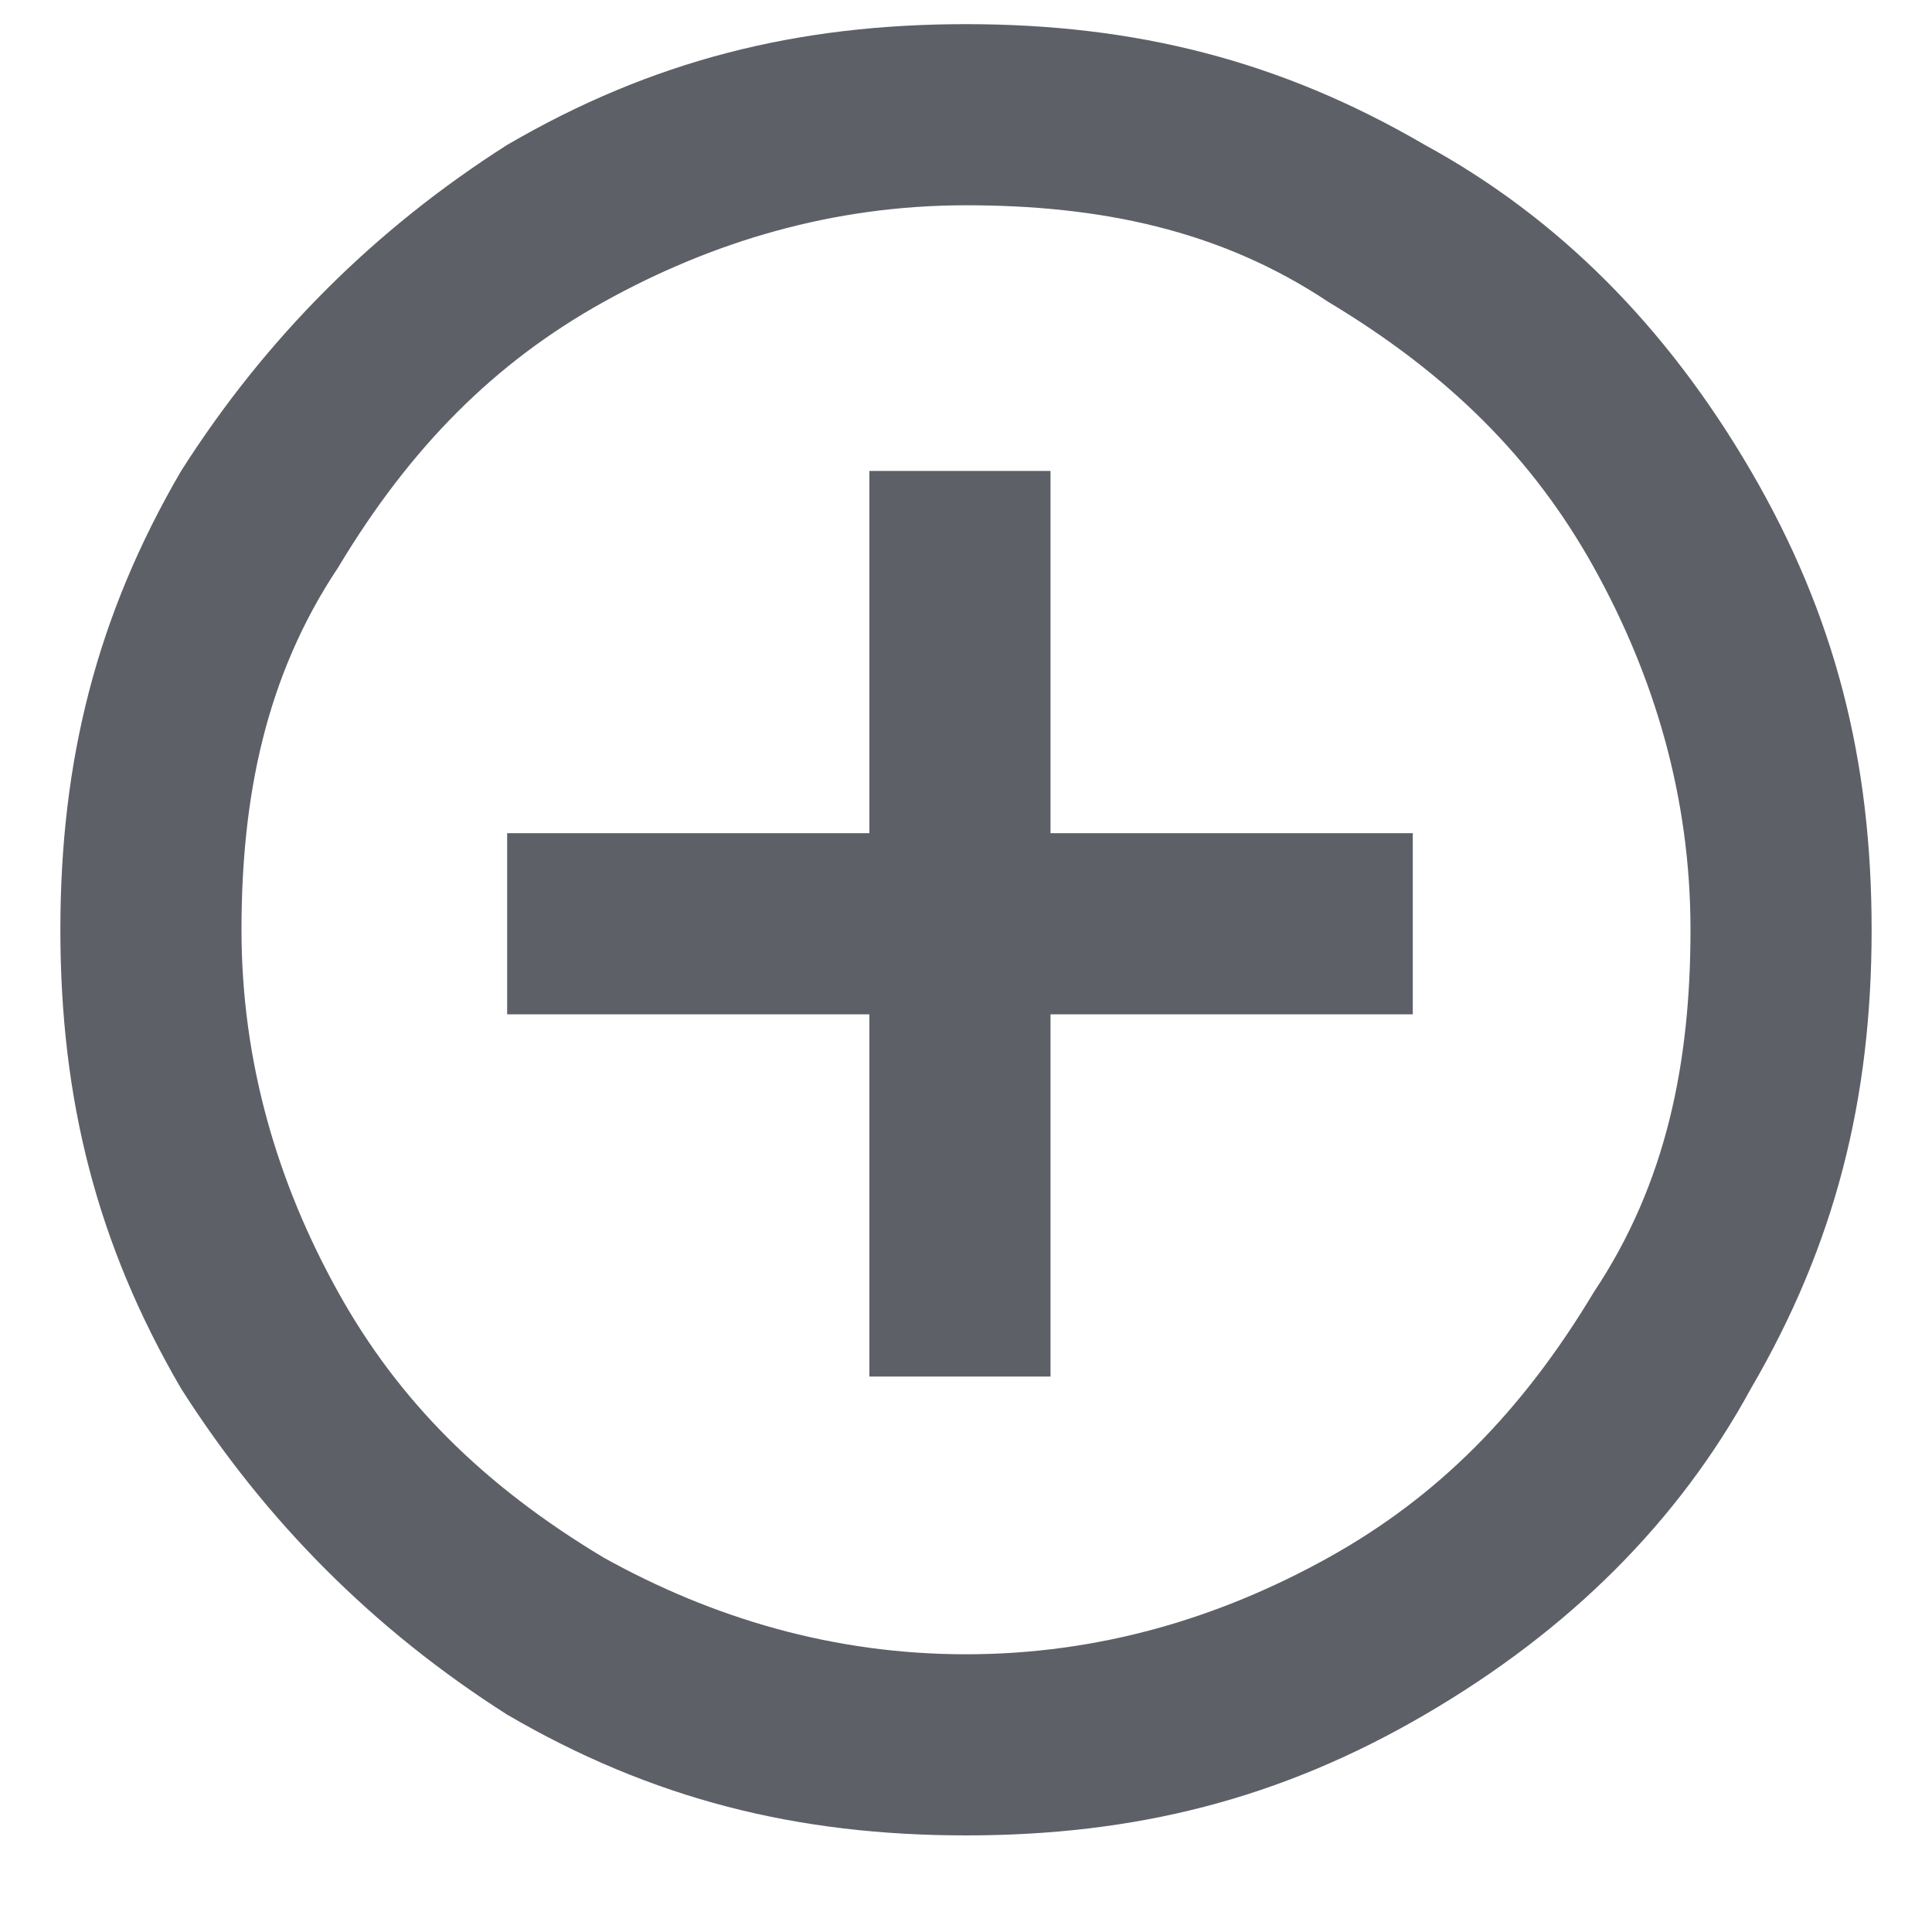 <?xml version="1.0" encoding="utf-8"?>
<!-- Generator: Adobe Illustrator 19.0.0, SVG Export Plug-In . SVG Version: 6.00 Build 0)  -->
<svg version="1.1" id="Laag_1" xmlns="http://www.w3.org/2000/svg" xmlns:xlink="http://www.w3.org/1999/xlink" x="0px" y="0px"
	 viewBox="-412 290.3 16 16" style="enable-background:new -412 290.3 16 16;" xml:space="preserve">
<style type="text/css">
	.st0{fill:#5E6068;}
</style>
<title>add_circle_outline - material</title>
<desc>Created with Sketch.</desc>
<g id="Symbols">
	<g id="main-menu-bottom" transform="translate(-152, -12)">
		<g id="add_circle_outline---material">
			<path class="st0" d="M-252,316c1.1,0,2.1-0.3,3-0.8c0.9-0.5,1.6-1.2,2.2-2.2c0.6-0.9,0.8-1.9,0.8-3c0-1.1-0.3-2.1-0.8-3
				c-0.5-0.9-1.2-1.6-2.2-2.2c-0.9-0.6-1.9-0.8-3-0.8s-2.1,0.3-3,0.8c-0.9,0.5-1.6,1.2-2.2,2.2c-0.6,0.9-0.8,1.9-0.8,3
				c0,1.1,0.3,2.1,0.8,3c0.5,0.9,1.2,1.6,2.2,2.2C-254.1,315.7-253.1,316-252,316z M-252,302.5c1.4,0,2.6,0.3,3.8,1
				c1.1,0.6,2,1.5,2.7,2.7c0.7,1.2,1,2.4,1,3.8c0,1.4-0.3,2.6-1,3.8c-0.6,1.1-1.5,2-2.7,2.7c-1.2,0.7-2.4,1-3.8,1s-2.6-0.3-3.8-1
				c-1.1-0.7-2-1.6-2.7-2.7c-0.7-1.2-1-2.4-1-3.8c0-1.4,0.3-2.6,1-3.8c0.7-1.1,1.6-2,2.7-2.7C-254.6,302.8-253.4,302.5-252,302.5z
				 M-251.3,306.2v3h3v1.5h-3v3h-1.5v-3h-3v-1.5h3v-3H-251.3z"/>
		</g>
	</g>
</g>
</svg>
